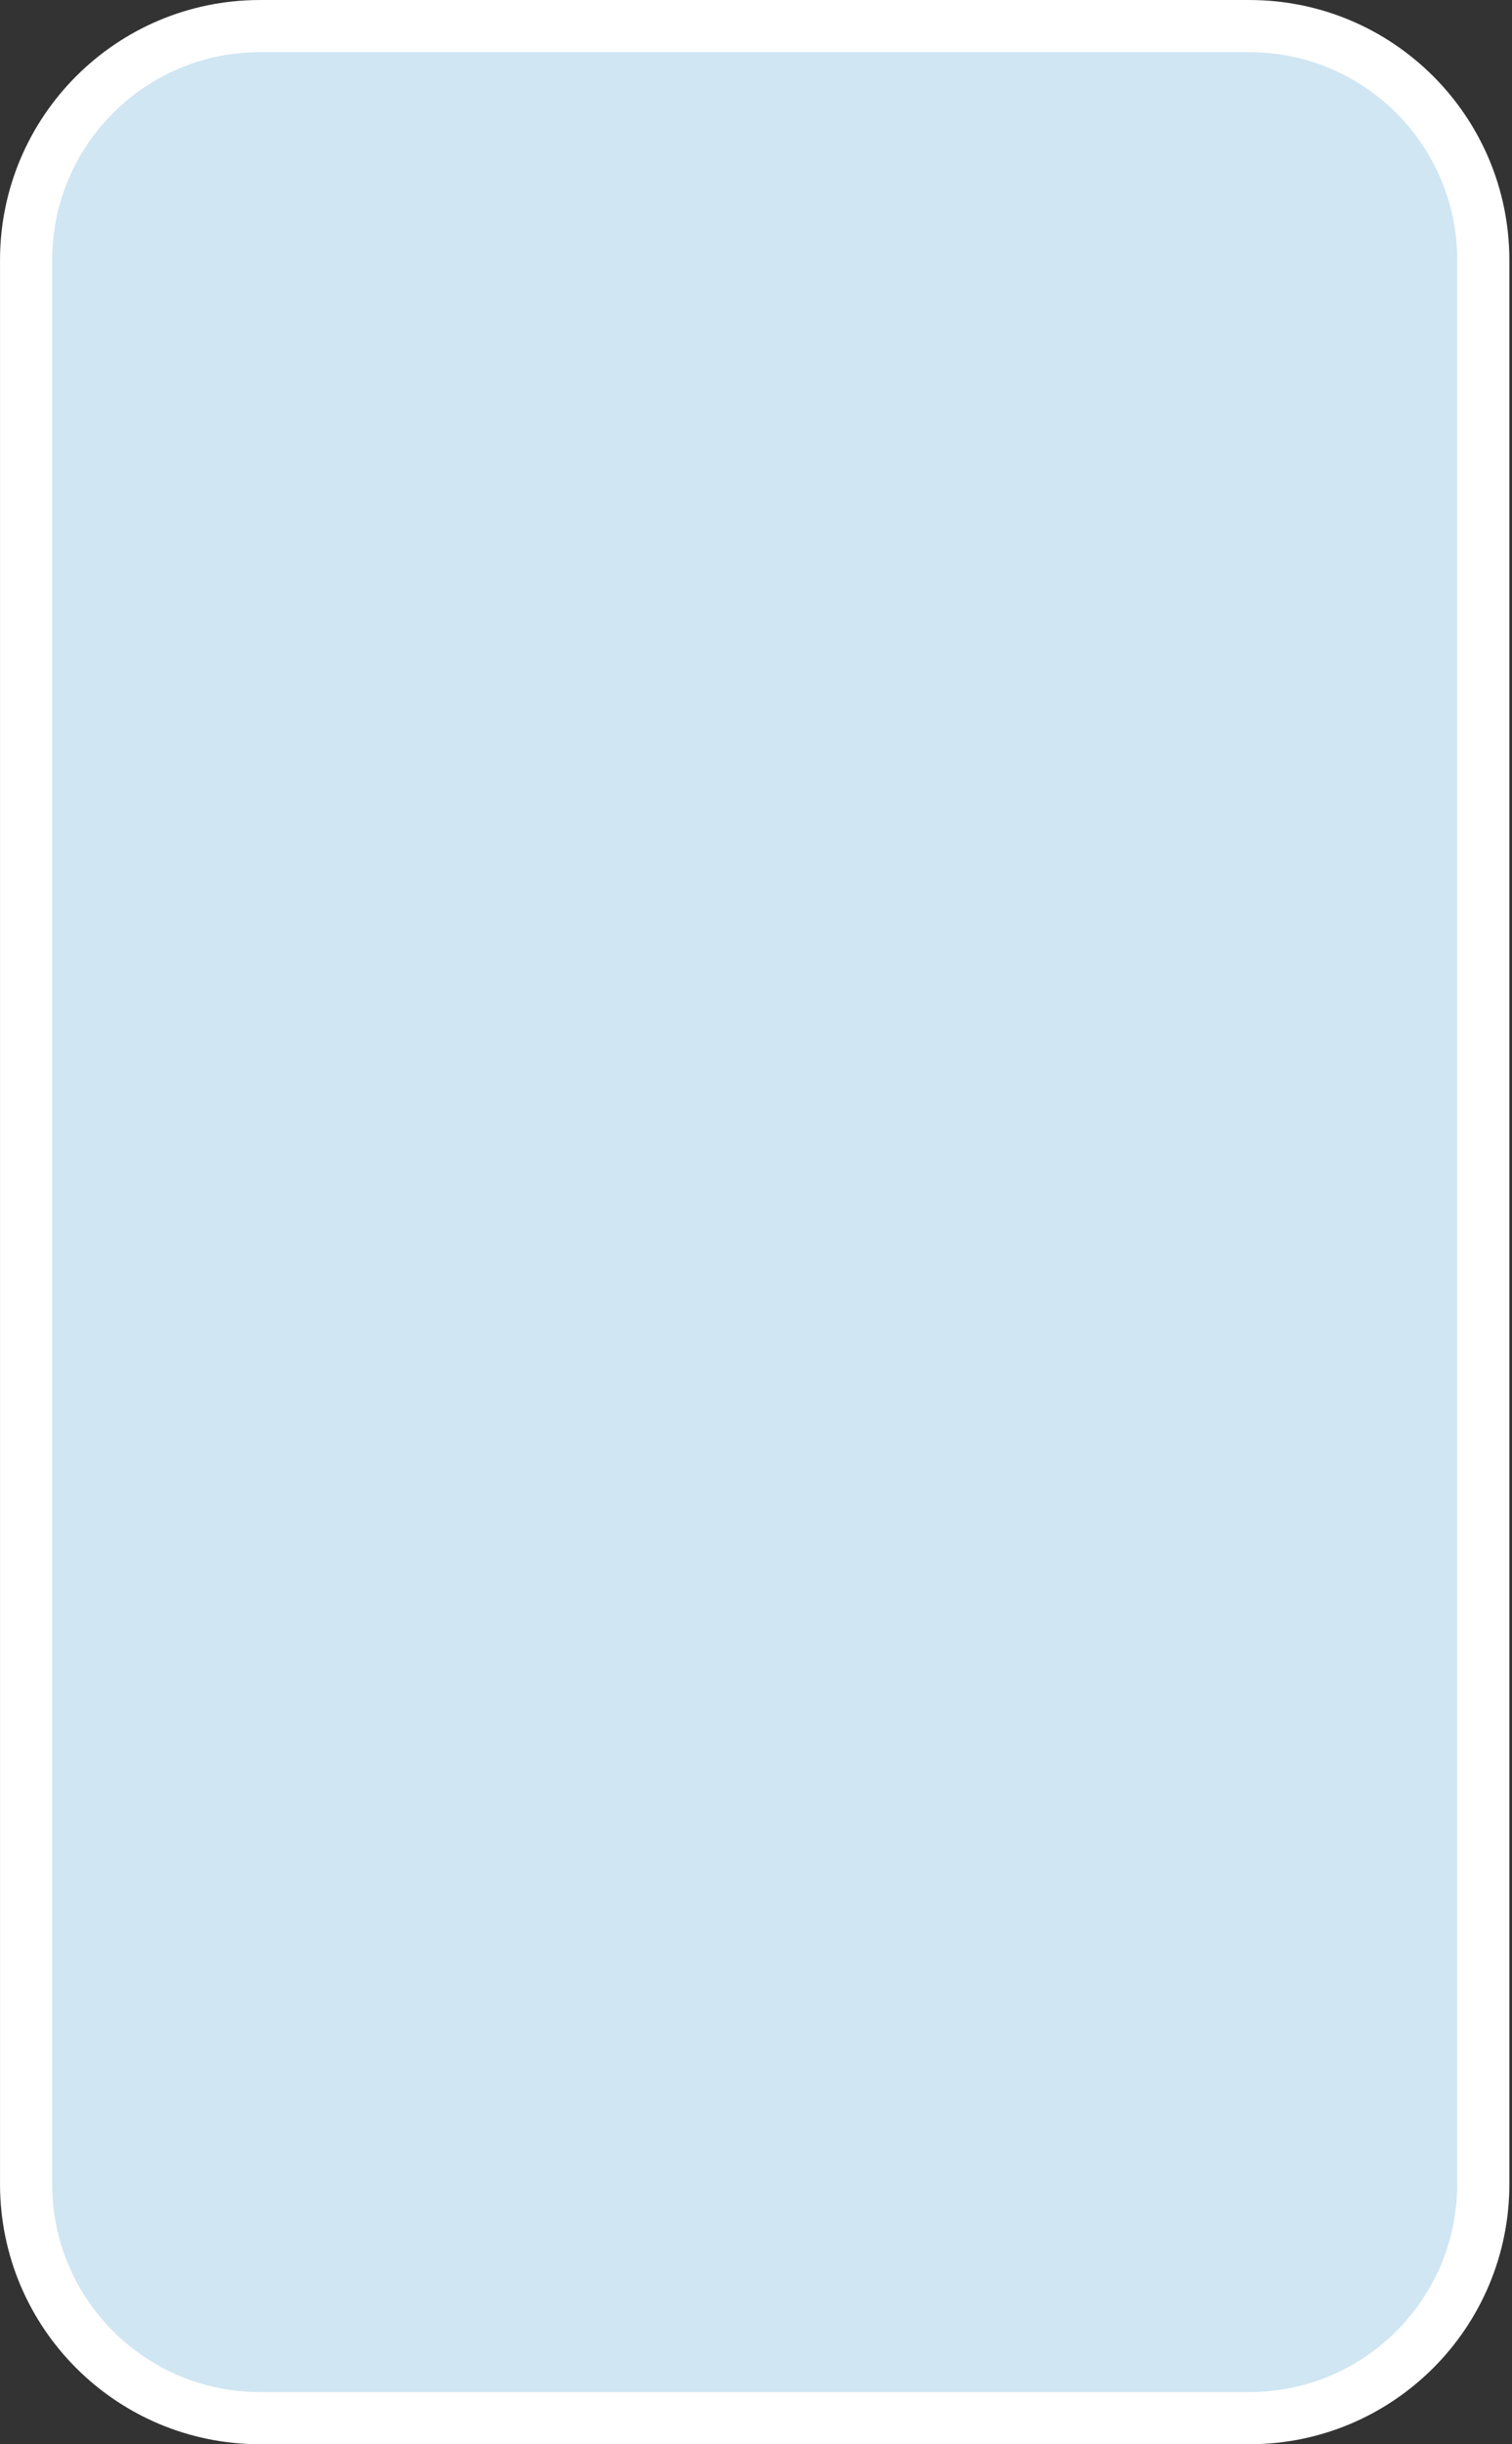 <svg width="203" height="328" viewBox="0 0 203 328" fill="none" xmlns="http://www.w3.org/2000/svg">
<rect x="0" y="0" width="203" height="328" fill="#333333" stroke="none"/>
<path d="M167.745 3.502H34.904C17.561 3.502 3.502 17.568 3.502 34.918V293.082C3.502 310.432 17.561 324.498 34.904 324.498H167.745C185.088 324.498 199.147 310.432 199.147 293.082V34.918C199.147 17.568 185.088 3.502 167.745 3.502Z" fill="#D0E6F2" stroke="white" stroke-width="7" stroke-miterlimit="10"/>
</svg>
